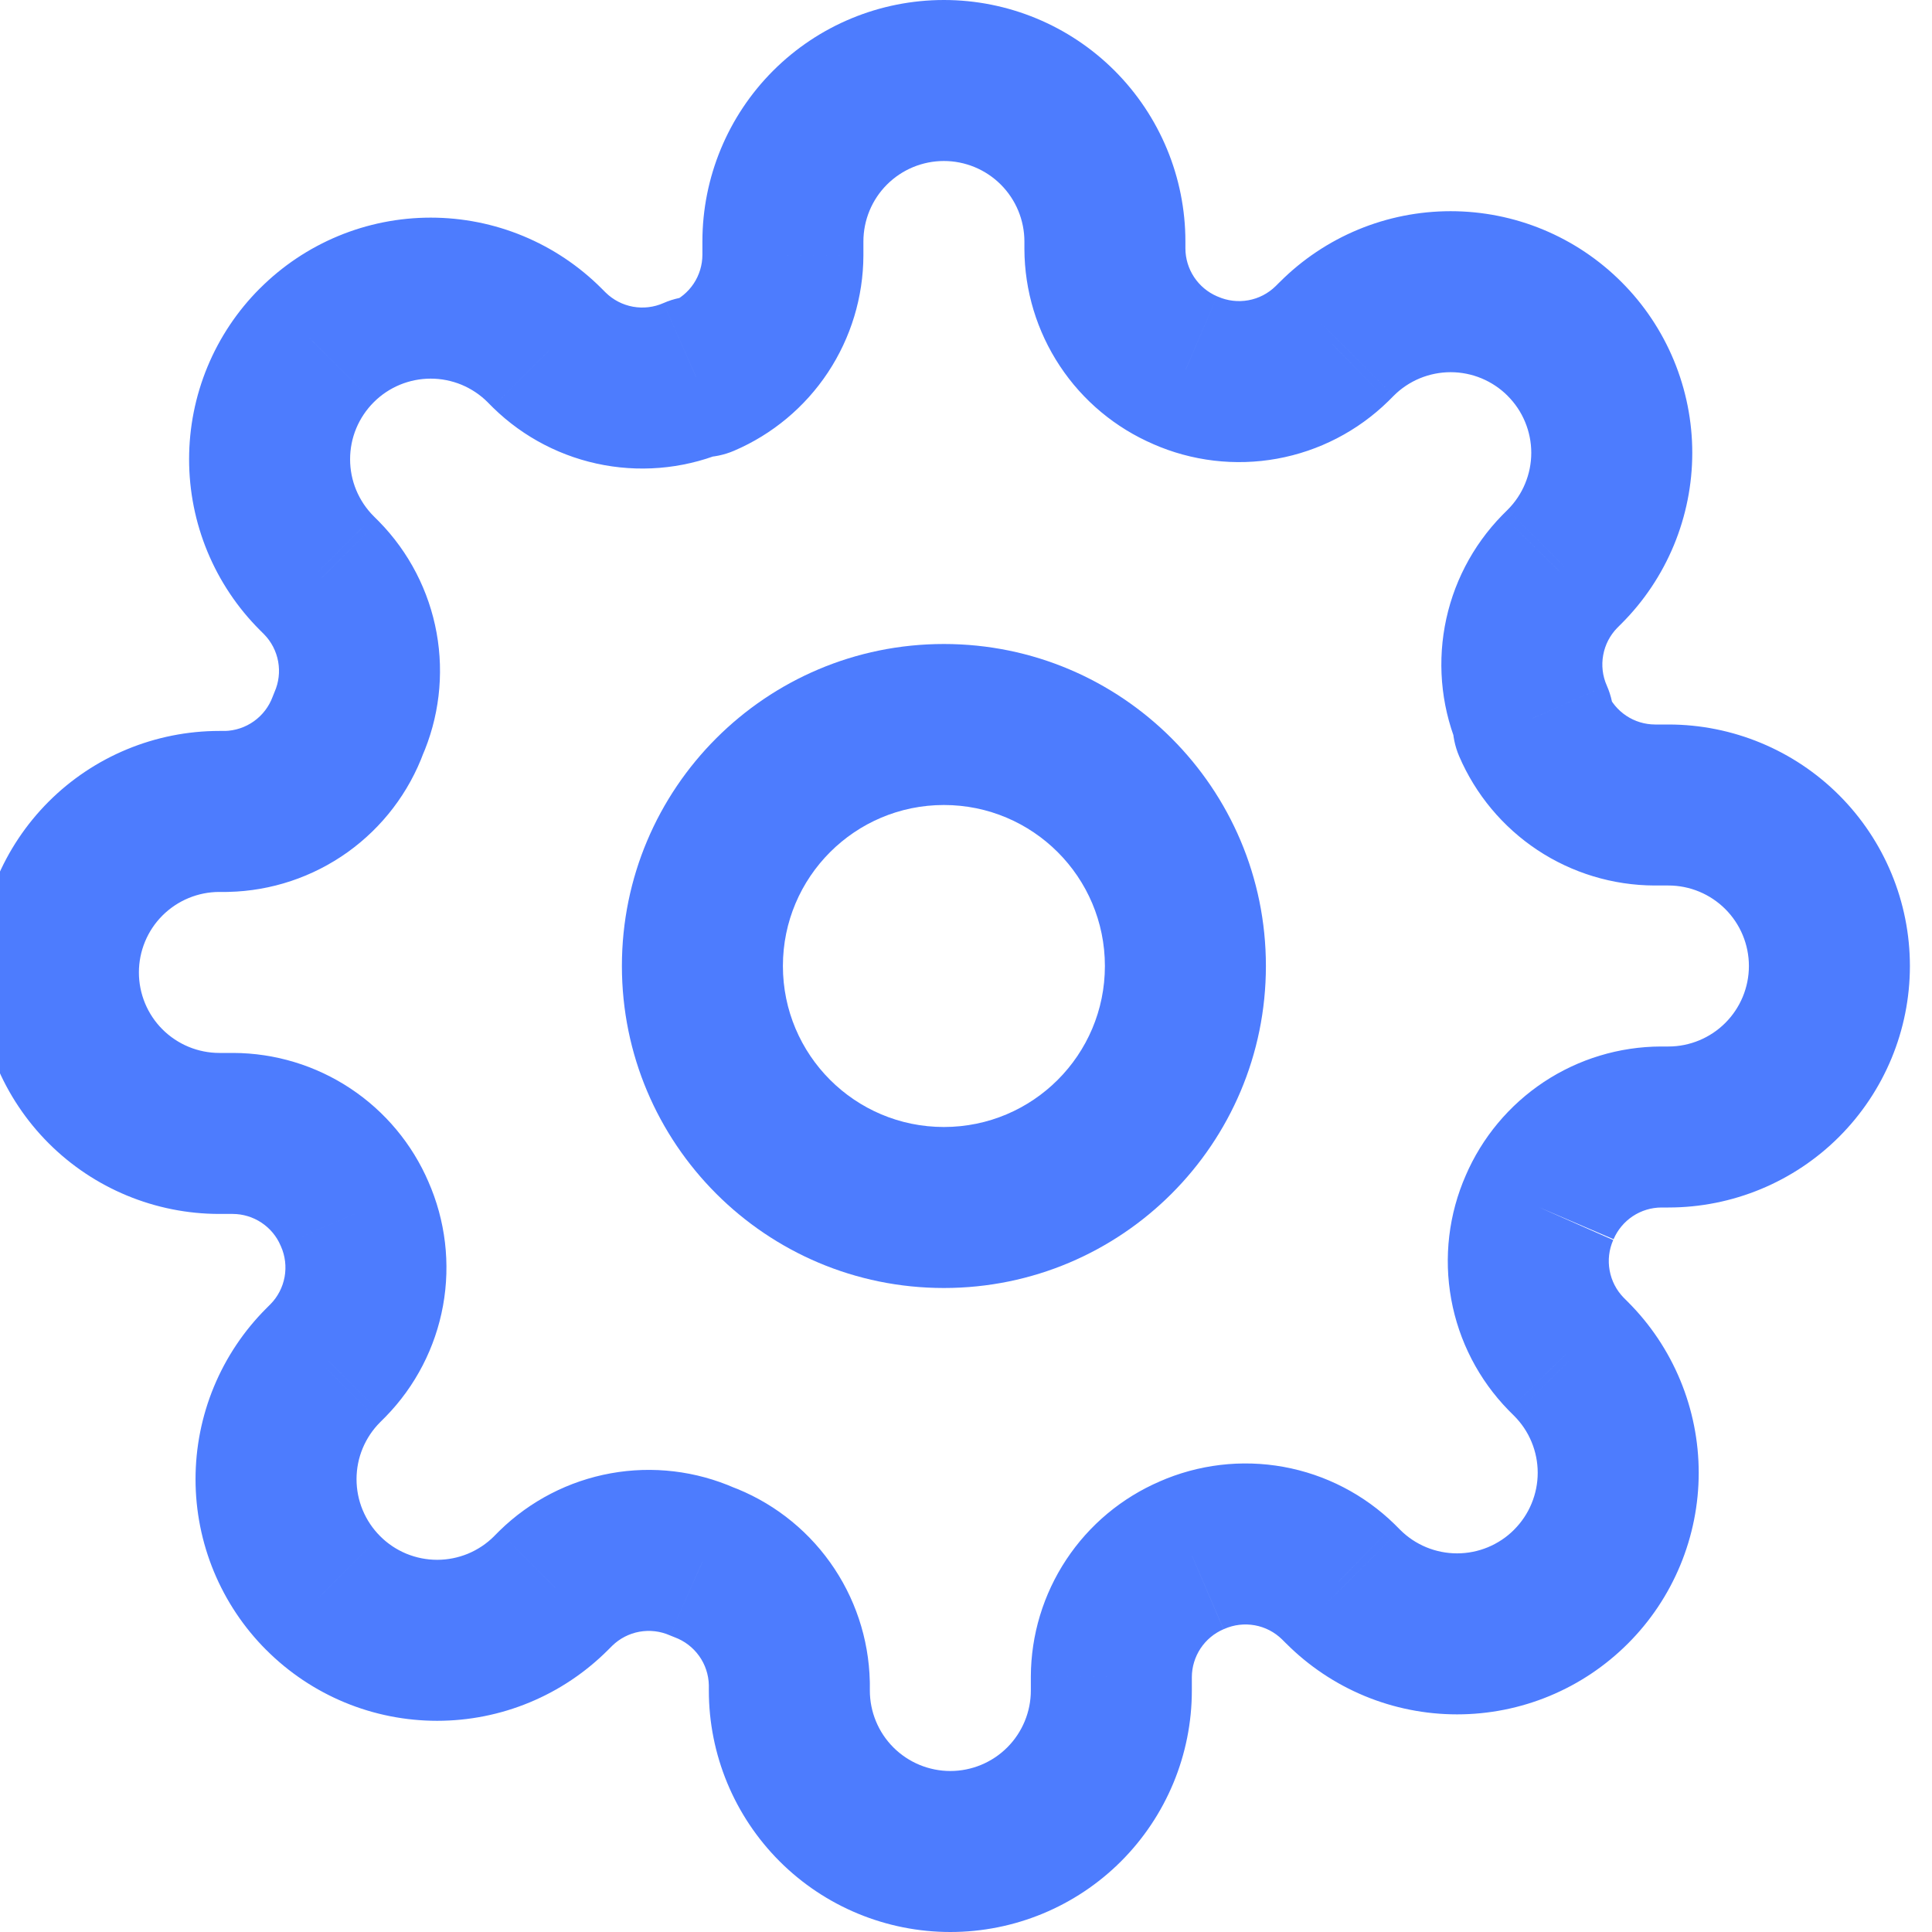 <svg width="48" height="48" viewBox="0 0 48 48" fill="none" xmlns="http://www.w3.org/2000/svg" xmlns:xlink="http://www.w3.org/1999/xlink">
<path d="M27.451,24C27.451,26.209 25.66,28 23.451,28L23.451,32C27.869,32 31.451,28.418 31.451,24L27.451,24ZM23.451,28C21.242,28 19.451,26.209 19.451,24L15.451,24C15.451,28.418 19.032,32 23.451,32L23.451,28ZM19.451,24C19.451,21.791 21.242,20 23.451,20L23.451,16C19.032,16 15.451,19.582 15.451,24L19.451,24ZM23.451,20C25.66,20 27.451,21.791 27.451,24L31.451,24C31.451,19.582 27.869,16 23.451,16L23.451,20Z" fill="#4D7CFE"/>
<path d="M38.911,33.64L37.481,35.039L37.496,35.054L38.911,33.64ZM39.031,33.76L37.616,35.174L37.617,35.175L39.031,33.76ZM39.031,39.42L37.617,38.005L37.616,38.007L39.031,39.42ZM33.371,39.42L34.786,38.007L34.785,38.006L33.371,39.42ZM33.251,39.3L34.665,37.886L34.649,37.87L33.251,39.3ZM29.611,38.64L30.399,40.478L30.418,40.47L29.611,38.64ZM27.611,41.66L25.611,41.652L25.611,41.66L27.611,41.66ZM19.611,41.82L21.611,41.82C21.611,41.804 21.61,41.789 21.61,41.773L19.611,41.82ZM17.451,38.8L16.643,40.63C16.682,40.647 16.721,40.663 16.76,40.677L17.451,38.8ZM13.811,39.46L12.412,38.03L12.396,38.046L13.811,39.46ZM13.691,39.58L12.276,38.166L12.276,38.167L13.691,39.58ZM8.031,39.58L9.446,38.167L9.444,38.165L8.031,39.58ZM6.858,36.75L8.858,36.75L6.858,36.75ZM8.031,33.92L9.444,35.335L9.445,35.334L8.031,33.92ZM8.151,33.8L9.565,35.214L9.58,35.199L8.151,33.8ZM8.811,30.16L6.972,30.948L6.981,30.968L8.811,30.16ZM5.791,28.16L5.799,26.16L5.791,26.16L5.791,28.16ZM1.451,24.16L-0.549,24.16L1.451,24.16ZM5.451,20.16L5.451,22.16L5.451,20.16ZM5.631,20.16L5.631,22.16C5.646,22.16 5.662,22.16 5.677,22.159L5.631,20.16ZM8.651,18L6.821,17.192C6.804,17.231 6.788,17.27 6.774,17.31L8.651,18ZM7.991,14.36L9.421,12.961L9.405,12.946L7.991,14.36ZM7.871,14.24L9.285,12.826L9.284,12.825L7.871,14.24ZM7.871,8.58L9.284,9.995L9.286,9.993L7.871,8.58ZM13.531,8.58L12.116,9.993L12.116,9.994L13.531,8.58ZM13.651,8.7L12.236,10.114L12.252,10.13L13.651,8.7ZM17.291,9.36L17.291,7.36C17.013,7.36 16.738,7.418 16.483,7.53L17.291,9.36ZM17.451,9.36L17.451,11.36C17.722,11.36 17.99,11.305 18.239,11.198L17.451,9.36ZM19.451,6.34L21.451,6.348L21.451,6.34L19.451,6.34ZM23.451,2L23.451,0L23.451,2ZM27.451,6.18L25.451,6.18L25.451,6.188L27.451,6.18ZM29.451,9.2L30.258,7.37L30.238,7.362L29.451,9.2ZM33.091,8.54L34.489,9.97L34.505,9.954L33.091,8.54ZM33.211,8.42L34.625,9.834L34.626,9.833L33.211,8.42ZM36.041,7.247L36.041,9.247L36.041,7.247ZM38.871,8.42L37.456,9.833L37.457,9.835L38.871,8.42ZM38.871,14.08L37.457,12.665L37.456,12.666L38.871,14.08ZM38.751,14.2L37.336,12.786L37.321,12.801L38.751,14.2ZM38.091,17.84L40.091,17.84C40.091,17.562 40.033,17.287 39.92,17.032L38.091,17.84ZM38.091,18L36.091,18C36.091,18.271 36.146,18.539 36.252,18.788L38.091,18ZM41.111,20L41.103,22L41.111,22L41.111,20ZM41.271,28L41.271,26L41.263,26L41.271,28ZM36.421,29.192C35.993,30.161 35.866,31.236 36.055,32.278L39.991,31.564C39.944,31.309 39.975,31.045 40.08,30.808L36.421,29.192ZM36.055,32.278C36.244,33.32 36.74,34.281 37.481,35.039L40.34,32.241C40.159,32.056 40.037,31.82 39.991,31.564L36.055,32.278ZM37.496,35.054L37.616,35.174L40.445,32.346L40.325,32.226L37.496,35.054ZM37.617,35.175C37.803,35.361 37.951,35.581 38.051,35.824L41.746,34.292C41.444,33.564 41.002,32.902 40.444,32.345L37.617,35.175ZM38.051,35.824C38.152,36.067 38.204,36.327 38.204,36.59L42.204,36.59C42.204,35.802 42.048,35.021 41.746,34.292L38.051,35.824ZM38.204,36.59C38.204,36.853 38.152,37.113 38.051,37.356L41.746,38.888C42.048,38.159 42.204,37.378 42.204,36.59L38.204,36.59ZM38.051,37.356C37.951,37.599 37.803,37.819 37.617,38.005L40.444,40.835C41.002,40.278 41.444,39.616 41.746,38.888L38.051,37.356ZM37.616,38.007C37.43,38.193 37.209,38.34 36.966,38.441L38.498,42.136C39.227,41.834 39.888,41.391 40.446,40.833L37.616,38.007ZM36.966,38.441C36.724,38.541 36.463,38.593 36.201,38.593L36.201,42.593C36.989,42.593 37.77,42.438 38.498,42.136L36.966,38.441ZM36.201,38.593C35.938,38.593 35.678,38.541 35.435,38.441L33.903,42.136C34.631,42.438 35.412,42.593 36.201,42.593L36.201,38.593ZM35.435,38.441C35.192,38.34 34.971,38.193 34.786,38.007L31.956,40.833C32.513,41.391 33.175,41.834 33.903,42.136L35.435,38.441ZM34.785,38.006L34.665,37.886L31.836,40.714L31.956,40.834L34.785,38.006ZM34.649,37.87C33.892,37.13 32.931,36.633 31.889,36.444L31.175,40.38C31.431,40.426 31.666,40.548 31.852,40.73L34.649,37.87ZM31.889,36.444C30.847,36.255 29.772,36.383 28.803,36.81L30.418,40.47C30.656,40.365 30.919,40.334 31.175,40.38L31.889,36.444ZM28.823,36.802C27.873,37.209 27.062,37.885 26.492,38.747L29.827,40.955C29.967,40.744 30.165,40.578 30.398,40.478L28.823,36.802ZM26.492,38.747C25.921,39.609 25.615,40.618 25.611,41.652L29.611,41.668C29.612,41.414 29.687,41.167 29.827,40.955L26.492,38.747ZM25.611,41.66L25.611,42L29.611,42L29.611,41.66L25.611,41.66ZM25.611,42C25.611,42.53 25.4,43.039 25.025,43.414L27.853,46.243C28.978,45.117 29.611,43.591 29.611,42L25.611,42ZM25.025,43.414C24.65,43.789 24.141,44 23.611,44L23.611,48C25.202,48 26.728,47.368 27.853,46.243L25.025,43.414ZM23.611,44C23.08,44 22.571,43.789 22.196,43.414L19.368,46.243C20.493,47.368 22.019,48 23.611,48L23.611,44ZM22.196,43.414C21.821,43.039 21.611,42.53 21.611,42L17.611,42C17.611,43.591 18.243,45.117 19.368,46.243L22.196,43.414ZM21.611,42L21.611,41.82L17.611,41.82L17.611,42L21.611,42ZM21.61,41.773C21.585,40.71 21.241,39.679 20.622,38.814L17.369,41.141C17.521,41.353 17.605,41.606 17.611,41.867L21.61,41.773ZM20.622,38.814C20.004,37.949 19.139,37.29 18.141,36.923L16.76,40.677C17.005,40.767 17.217,40.929 17.369,41.141L20.622,38.814ZM18.258,36.97C17.289,36.543 16.215,36.415 15.173,36.604L15.886,40.54C16.142,40.494 16.406,40.525 16.643,40.63L18.258,36.97ZM15.173,36.604C14.131,36.793 13.169,37.29 12.412,38.03L15.209,40.89C15.395,40.708 15.631,40.586 15.886,40.54L15.173,36.604ZM12.396,38.046L12.276,38.166L15.105,40.994L15.225,40.874L12.396,38.046ZM12.276,38.167C12.09,38.353 11.869,38.5 11.627,38.601L13.158,42.296C13.887,41.994 14.548,41.551 15.106,40.993L12.276,38.167ZM11.627,38.601C11.384,38.701 11.124,38.753 10.861,38.753L10.861,42.753C11.649,42.753 12.43,42.598 13.158,42.296L11.627,38.601ZM10.861,38.753C10.598,38.753 10.338,38.701 10.095,38.601L8.563,42.296C9.291,42.598 10.072,42.753 10.861,42.753L10.861,38.753ZM10.095,38.601C9.852,38.5 9.631,38.353 9.446,38.167L6.616,40.993C7.173,41.551 7.835,41.994 8.563,42.296L10.095,38.601ZM9.444,38.165C9.258,37.979 9.111,37.759 9.01,37.516L5.315,39.048C5.617,39.776 6.059,40.438 6.617,40.995L9.444,38.165ZM9.01,37.516C8.909,37.273 8.858,37.013 8.858,36.75L4.858,36.75C4.858,37.538 5.013,38.319 5.315,39.048L9.01,37.516ZM8.858,36.75C8.858,36.487 8.909,36.227 9.01,35.984L5.315,34.452C5.013,35.181 4.858,35.962 4.858,36.75L8.858,36.75ZM9.01,35.984C9.111,35.741 9.258,35.521 9.444,35.335L6.617,32.505C6.059,33.062 5.617,33.724 5.315,34.452L9.01,35.984ZM9.445,35.334L9.565,35.214L6.736,32.386L6.616,32.506L9.445,35.334ZM9.58,35.199C10.321,34.441 10.818,33.48 11.007,32.438L7.071,31.724C7.024,31.98 6.903,32.216 6.721,32.401L9.58,35.199ZM11.007,32.438C11.196,31.396 11.068,30.321 10.64,29.352L6.981,30.968C7.086,31.205 7.117,31.469 7.071,31.724L11.007,32.438ZM10.649,29.372C10.242,28.422 9.566,27.612 8.704,27.041L6.495,30.376C6.707,30.516 6.873,30.715 6.972,30.948L10.649,29.372ZM8.704,27.041C7.842,26.47 6.832,26.164 5.799,26.16L5.783,30.16C6.036,30.161 6.284,30.236 6.495,30.376L8.704,27.041ZM5.791,26.16L5.451,26.16L5.451,30.16L5.791,30.16L5.791,26.16ZM5.451,26.16C4.92,26.16 4.412,25.949 4.036,25.574L1.208,28.403C2.333,29.528 3.859,30.16 5.451,30.16L5.451,26.16ZM4.036,25.574C3.661,25.199 3.451,24.69 3.451,24.16L-0.549,24.16C-0.549,25.751 0.083,27.277 1.208,28.403L4.036,25.574ZM3.451,24.16C3.451,23.63 3.661,23.121 4.036,22.746L1.208,19.917C0.083,21.043 -0.549,22.569 -0.549,24.16L3.451,24.16ZM4.036,22.746C4.412,22.371 4.92,22.16 5.451,22.16L5.451,18.16C3.859,18.16 2.333,18.792 1.208,19.917L4.036,22.746ZM5.451,22.16L5.631,22.16L5.631,18.16L5.451,18.16L5.451,22.16ZM5.677,22.159C6.741,22.135 7.772,21.79 8.637,21.172L6.31,17.918C6.098,18.07 5.845,18.154 5.584,18.161L5.677,22.159ZM8.637,21.172C9.502,20.553 10.161,19.688 10.528,18.69L6.774,17.31C6.684,17.554 6.522,17.767 6.31,17.918L8.637,21.172ZM10.48,18.808C10.908,17.839 11.036,16.764 10.847,15.722L6.911,16.436C6.957,16.691 6.926,16.955 6.821,17.192L10.48,18.808ZM10.847,15.722C10.658,14.68 10.161,13.718 9.42,12.961L6.561,15.759C6.743,15.944 6.864,16.18 6.911,16.436L10.847,15.722ZM9.405,12.946L9.285,12.826L6.456,15.654L6.576,15.774L9.405,12.946ZM9.284,12.825C9.098,12.639 8.951,12.419 8.85,12.176L5.155,13.708C5.457,14.436 5.899,15.098 6.457,15.655L9.284,12.825ZM8.85,12.176C8.749,11.933 8.698,11.673 8.698,11.41L4.698,11.41C4.698,12.199 4.853,12.979 5.155,13.708L8.85,12.176ZM8.698,11.41C8.698,11.147 8.749,10.887 8.85,10.644L5.155,9.112C4.853,9.841 4.698,10.622 4.698,11.41L8.698,11.41ZM8.85,10.644C8.951,10.401 9.098,10.181 9.284,9.995L6.457,7.165C5.899,7.722 5.457,8.384 5.155,9.112L8.85,10.644ZM9.286,9.993C9.471,9.807 9.692,9.66 9.935,9.559L8.403,5.864C7.675,6.166 7.013,6.609 6.456,7.167L9.286,9.993ZM9.935,9.559C10.178,9.459 10.438,9.407 10.701,9.407L10.701,5.407C9.912,5.407 9.131,5.562 8.403,5.864L9.935,9.559ZM10.701,9.407C10.964,9.407 11.224,9.459 11.467,9.559L12.998,5.864C12.27,5.562 11.489,5.407 10.701,5.407L10.701,9.407ZM11.467,9.559C11.709,9.66 11.93,9.807 12.116,9.993L14.946,7.167C14.388,6.609 13.727,6.166 12.998,5.864L11.467,9.559ZM12.116,9.994L12.236,10.114L15.065,7.286L14.945,7.166L12.116,9.994ZM12.252,10.13C13.009,10.87 13.971,11.367 15.013,11.556L15.726,7.62C15.471,7.574 15.235,7.452 15.049,7.27L12.252,10.13ZM15.013,11.556C16.055,11.745 17.129,11.617 18.098,11.19L16.483,7.53C16.246,7.635 15.982,7.666 15.726,7.62L15.013,11.556ZM17.291,11.36L17.451,11.36L17.451,7.36L17.291,7.36L17.291,11.36ZM18.239,11.198C19.189,10.791 19.999,10.115 20.57,9.253L17.235,7.045C17.095,7.256 16.896,7.422 16.663,7.522L18.239,11.198ZM20.57,9.253C21.14,8.391 21.447,7.382 21.451,6.348L17.451,6.332C17.45,6.586 17.375,6.833 17.235,7.045L20.57,9.253ZM21.451,6.34L21.451,6L17.451,6L17.451,6.34L21.451,6.34ZM21.451,6C21.451,5.47 21.661,4.961 22.036,4.586L19.208,1.757C18.083,2.883 17.451,4.409 17.451,6L21.451,6ZM22.036,4.586C22.411,4.211 22.92,4 23.451,4L23.451,0C21.859,0 20.333,0.632 19.208,1.757L22.036,4.586ZM23.451,4C23.981,4 24.49,4.211 24.865,4.586L27.693,1.757C26.568,0.632 25.042,0 23.451,0L23.451,4ZM24.865,4.586C25.24,4.961 25.451,5.47 25.451,6L29.451,6C29.451,4.409 28.818,2.883 27.693,1.757L24.865,4.586ZM25.451,6L25.451,6.18L29.451,6.18L29.451,6L25.451,6ZM25.451,6.188C25.455,7.222 25.761,8.231 26.332,9.093L29.667,6.885C29.527,6.673 29.452,6.426 29.451,6.172L25.451,6.188ZM26.332,9.093C26.902,9.955 27.713,10.631 28.663,11.038L30.238,7.362C30.005,7.262 29.807,7.096 29.667,6.885L26.332,9.093ZM28.643,11.03C29.612,11.457 30.687,11.585 31.729,11.396L31.015,7.46C30.759,7.506 30.496,7.475 30.258,7.37L28.643,11.03ZM31.729,11.396C32.771,11.207 33.732,10.71 34.489,9.97L31.692,7.11C31.506,7.292 31.271,7.414 31.015,7.46L31.729,11.396ZM34.505,9.954L34.625,9.834L31.796,7.006L31.676,7.126L34.505,9.954ZM34.626,9.833C34.811,9.647 35.032,9.5 35.275,9.399L33.743,5.704C33.015,6.006 32.353,6.449 31.796,7.007L34.626,9.833ZM35.275,9.399C35.518,9.299 35.778,9.247 36.041,9.247L36.041,5.247C35.252,5.247 34.471,5.402 33.743,5.704L35.275,9.399ZM36.041,9.247C36.303,9.247 36.564,9.299 36.806,9.399L38.338,5.704C37.61,5.402 36.829,5.247 36.041,5.247L36.041,9.247ZM36.806,9.399C37.049,9.5 37.27,9.647 37.456,9.833L40.286,7.007C39.728,6.449 39.067,6.006 38.338,5.704L36.806,9.399ZM37.457,9.835C37.643,10.021 37.791,10.241 37.891,10.484L41.586,8.952C41.284,8.224 40.842,7.562 40.284,7.005L37.457,9.835ZM37.891,10.484C37.992,10.727 38.044,10.987 38.044,11.25L42.044,11.25C42.044,10.462 41.888,9.681 41.586,8.952L37.891,10.484ZM38.044,11.25C38.044,11.513 37.992,11.773 37.891,12.016L41.586,13.548C41.888,12.819 42.044,12.038 42.044,11.25L38.044,11.25ZM37.891,12.016C37.791,12.259 37.643,12.479 37.457,12.665L40.284,15.495C40.842,14.938 41.284,14.276 41.586,13.548L37.891,12.016ZM37.456,12.666L37.336,12.786L40.165,15.614L40.285,15.494L37.456,12.666ZM37.321,12.801C36.58,13.559 36.084,14.52 35.895,15.562L39.831,16.276C39.877,16.02 39.999,15.784 40.18,15.599L37.321,12.801ZM35.895,15.562C35.706,16.604 35.833,17.679 36.261,18.648L39.92,17.032C39.815,16.795 39.784,16.531 39.831,16.276L35.895,15.562ZM36.091,17.84L36.091,18L40.091,18L40.091,17.84L36.091,17.84ZM36.252,18.788C36.66,19.738 37.336,20.548 38.197,21.119L40.406,17.784C40.195,17.644 40.029,17.445 39.929,17.212L36.252,18.788ZM38.197,21.119C39.059,21.69 40.069,21.996 41.103,22L41.119,18C40.865,17.999 40.617,17.924 40.406,17.784L38.197,21.119ZM41.111,22L41.451,22L41.451,18L41.111,18L41.111,22ZM41.451,22C41.981,22 42.49,22.211 42.865,22.586L45.693,19.757C44.568,18.632 43.042,18 41.451,18L41.451,22ZM42.865,22.586C43.24,22.961 43.451,23.47 43.451,24L47.451,24C47.451,22.409 46.818,20.883 45.693,19.757L42.865,22.586ZM43.451,24C43.451,24.53 43.24,25.039 42.865,25.414L45.693,28.243C46.818,27.117 47.451,25.591 47.451,24L43.451,24ZM42.865,25.414C42.49,25.789 41.981,26 41.451,26L41.451,30C43.042,30 44.568,29.368 45.693,28.243L42.865,25.414ZM41.451,26L41.271,26L41.271,30L41.451,30L41.451,26ZM41.263,26C40.229,26.004 39.219,26.31 38.357,26.881L40.566,30.216C40.777,30.076 41.025,30.001 41.279,30L41.263,26ZM38.357,26.881C37.496,27.452 36.82,28.262 36.412,29.212L40.089,30.788C40.189,30.555 40.355,30.356 40.566,30.216L38.357,26.881Z" fill="#4D7CFE"/>
</svg>
